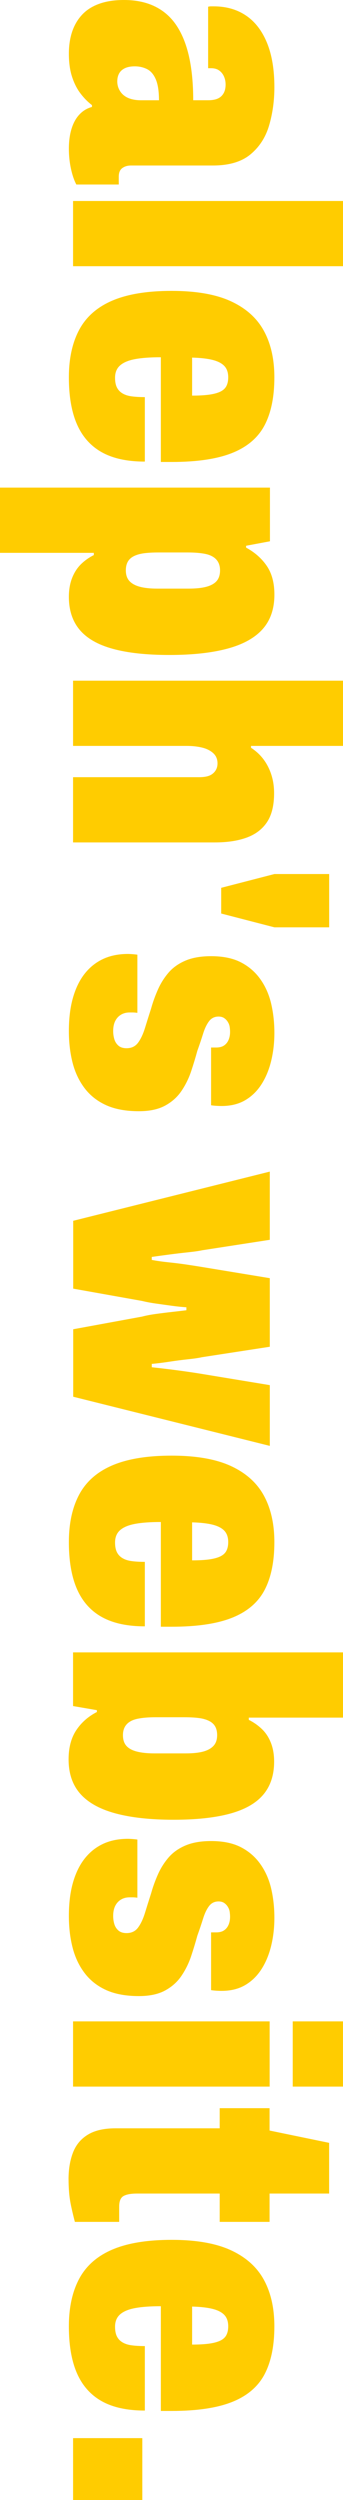 <?xml version="1.0" encoding="UTF-8" standalone="no"?>
<!-- Created with Inkscape (http://www.inkscape.org/) -->

<svg
   width="18.606mm"
   height="135.467mm"
   viewBox="0 0 18.606 135.467"
   version="1.1"
   id="svg1"
   xml:space="preserve"
   inkscape:version="1.4 (e7c3feb1, 2024-10-09)"
   sodipodi:docname="wordmark_vertical.svg"
   inkscape:export-filename="wordmark_horizontal.png"
   inkscape:export-xdpi="96"
   inkscape:export-ydpi="96"
   xmlns:inkscape="http://www.inkscape.org/namespaces/inkscape"
   xmlns:sodipodi="http://sodipodi.sourceforge.net/DTD/sodipodi-0.dtd"
   xmlns="http://www.w3.org/2000/svg"
   xmlns:svg="http://www.w3.org/2000/svg"><sodipodi:namedview
     id="namedview1"
     pagecolor="#ffffff"
     bordercolor="#000000"
     borderopacity="0.25"
     inkscape:showpageshadow="2"
     inkscape:pageopacity="0.0"
     inkscape:pagecheckerboard="0"
     inkscape:deskcolor="#d1d1d1"
     inkscape:document-units="mm"
     showgrid="false"
     inkscape:zoom="0.55945567"
     inkscape:cx="459.37509"
     inkscape:cy="128.69652"
     inkscape:window-width="1440"
     inkscape:window-height="847"
     inkscape:window-x="0"
     inkscape:window-y="25"
     inkscape:window-maximized="1"
     inkscape:current-layer="svg1" /><defs
     id="defs1" /><g
     inkscape:label="Layer 1"
     inkscape:groupmode="layer"
     id="layer1" /><path
     id="path2"
     d="m 3.736,2.909 c 0,-0.445 0.061,-0.846 0.181,-1.202 C 4.039,1.35 4.221,1.043 4.463,0.787 4.705,0.531 5.015,0.336 5.392,0.202 5.769,0.067 6.213,0 6.725,0 c 0.646,0 1.208,0.118 1.686,0.353 0.478,0.236 0.869,0.582 1.171,1.04 0.303,0.458 0.528,1.023 0.677,1.696 0.148,0.673 0.222,1.454 0.222,2.343 h 0.808 c 0.215,0 0.39,-0.03 0.525,-0.091 0.135,-0.061 0.239,-0.155 0.313,-0.283 0.074,-0.128 0.111,-0.286 0.111,-0.475 0,-0.161 -0.03,-0.31 -0.091,-0.444 C 12.087,4.006 12,3.898 11.885,3.817 11.771,3.736 11.626,3.696 11.451,3.696 H 11.29 V 0.364 c 0.054,-0.013 0.104,-0.02 0.151,-0.02 0.047,0 0.098,0 0.151,0 0.673,0 1.256,0.165 1.747,0.495 0.491,0.33 0.872,0.821 1.141,1.474 0.269,0.653 0.404,1.457 0.404,2.414 0,0.727 -0.095,1.414 -0.283,2.06 -0.188,0.646 -0.525,1.171 -1.01,1.575 -0.485,0.404 -1.165,0.606 -2.04,0.606 h -4.443 c -0.189,0 -0.347,0.047 -0.475,0.141 C 6.506,9.203 6.442,9.358 6.442,9.574 V 9.998 H 4.14 C 4.019,9.769 3.922,9.483 3.848,9.139 3.774,8.796 3.736,8.436 3.736,8.059 c 0,-0.417 0.051,-0.784 0.151,-1.101 C 3.988,6.641 4.133,6.386 4.322,6.19 4.51,5.995 4.732,5.864 4.988,5.796 V 5.696 C 4.759,5.521 4.55,5.308 4.362,5.059 4.173,4.81 4.022,4.51 3.908,4.16 3.794,3.81 3.736,3.393 3.736,2.909 m 2.625,1.494 c 0,0.161 0.033,0.31 0.101,0.444 0.067,0.135 0.158,0.246 0.272,0.333 0.115,0.088 0.249,0.151 0.404,0.192 0.155,0.04 0.32,0.061 0.495,0.061 H 8.624 C 8.624,4.948 8.566,4.571 8.452,4.302 8.337,4.033 8.179,3.848 7.977,3.746 7.775,3.645 7.553,3.595 7.311,3.595 c -0.215,0 -0.394,0.033 -0.535,0.101 -0.141,0.067 -0.246,0.161 -0.313,0.283 -0.067,0.121 -0.101,0.263 -0.101,0.424 z"
     style="fill:#ffcc00;fill-opacity:1;fill-rule:nonzero;stroke:none;stroke-width:0.222" /><path
     id="path3"
     d="m 3.963,10.891 h 14.643 v 3.534 H 3.963 Z"
     style="fill:#ffcc00;fill-opacity:1;fill-rule:nonzero;stroke:none;stroke-width:0.222" /><path
     id="path4"
     d="m 3.736,20.447 c 0,-1.023 0.189,-1.885 0.565,-2.585 0.377,-0.7 0.976,-1.225 1.797,-1.575 0.821,-0.35 1.892,-0.525 3.211,-0.525 1.333,0 2.407,0.188 3.221,0.565 0.814,0.377 1.41,0.912 1.787,1.606 0.377,0.693 0.566,1.532 0.566,2.515 0,1.05 -0.175,1.912 -0.525,2.585 -0.35,0.673 -0.932,1.175 -1.747,1.505 -0.815,0.33 -1.916,0.495 -3.302,0.495 H 8.725 v -5.675 c -0.566,0 -1.03,0.033 -1.394,0.101 -0.364,0.067 -0.636,0.182 -0.818,0.343 -0.182,0.161 -0.272,0.384 -0.272,0.667 0,0.215 0.033,0.391 0.101,0.525 0.067,0.135 0.168,0.243 0.303,0.323 0.135,0.081 0.303,0.135 0.505,0.161 0.202,0.027 0.437,0.04 0.707,0.04 v 3.494 c -0.7,0 -1.306,-0.091 -1.817,-0.273 C 5.527,24.557 5.099,24.277 4.756,23.9 4.412,23.523 4.157,23.049 3.989,22.476 3.821,21.904 3.736,21.228 3.736,20.447 m 6.685,-1.07 v 2.06 c 0.364,0 0.67,-0.017 0.919,-0.051 0.249,-0.034 0.451,-0.088 0.606,-0.161 0.154,-0.074 0.266,-0.175 0.333,-0.303 0.067,-0.128 0.101,-0.286 0.101,-0.475 0,-0.256 -0.068,-0.458 -0.202,-0.606 -0.135,-0.148 -0.343,-0.259 -0.626,-0.333 -0.283,-0.074 -0.66,-0.118 -1.131,-0.131 z"
     style="fill:#ffcc00;fill-opacity:1;fill-rule:nonzero;stroke:none;stroke-width:0.222" /><path
     id="path5"
     d="m 0,26.422 h 14.643 v 2.909 l -1.293,0.242 v 0.101 c 0.471,0.256 0.845,0.585 1.121,0.99 0.276,0.404 0.414,0.922 0.414,1.555 0,0.768 -0.212,1.39 -0.636,1.868 -0.424,0.478 -1.06,0.831 -1.909,1.06 -0.849,0.229 -1.899,0.344 -3.151,0.344 -1.239,0 -2.262,-0.111 -3.07,-0.333 C 5.311,34.936 4.712,34.592 4.322,34.128 3.932,33.663 3.736,33.067 3.736,32.34 c 0,-0.377 0.057,-0.714 0.171,-1.01 C 4.022,31.034 4.18,30.785 4.382,30.583 4.584,30.381 4.82,30.213 5.089,30.078 V 29.957 H 0 v -3.535 m 6.826,4.484 c 0,0.242 0.064,0.434 0.192,0.575 0.128,0.141 0.317,0.246 0.566,0.313 0.249,0.067 0.562,0.101 0.939,0.101 h 1.716 c 0.39,0 0.71,-0.034 0.959,-0.101 0.249,-0.068 0.434,-0.172 0.556,-0.313 0.121,-0.141 0.182,-0.333 0.182,-0.575 0,-0.243 -0.068,-0.438 -0.202,-0.586 -0.135,-0.148 -0.33,-0.249 -0.586,-0.303 -0.256,-0.054 -0.579,-0.081 -0.969,-0.081 h -1.575 c -0.296,0 -0.552,0.013 -0.768,0.04 -0.216,0.027 -0.401,0.077 -0.556,0.151 -0.155,0.074 -0.269,0.175 -0.343,0.303 -0.074,0.128 -0.111,0.286 -0.111,0.475 z"
     style="fill:#ffcc00;fill-opacity:1;fill-rule:nonzero;stroke:none;stroke-width:0.222" /><path
     id="path6"
     d="m 3.963,36.884 h 14.643 v 3.534 h -4.989 v 0.101 c 0.269,0.175 0.495,0.384 0.676,0.626 0.182,0.242 0.323,0.518 0.424,0.828 0.101,0.31 0.151,0.646 0.151,1.01 0,0.659 -0.128,1.181 -0.384,1.565 -0.256,0.384 -0.623,0.663 -1.101,0.838 -0.478,0.175 -1.053,0.262 -1.726,0.262 H 3.963 v -3.535 h 6.846 c 0.148,0 0.282,-0.013 0.404,-0.04 0.121,-0.027 0.226,-0.074 0.313,-0.141 0.088,-0.067 0.155,-0.148 0.202,-0.242 0.047,-0.095 0.071,-0.202 0.071,-0.323 0,-0.229 -0.078,-0.414 -0.232,-0.555 -0.155,-0.141 -0.357,-0.243 -0.606,-0.303 -0.249,-0.061 -0.528,-0.091 -0.838,-0.091 H 3.963 Z"
     style="fill:#ffcc00;fill-opacity:1;fill-rule:nonzero;stroke:none;stroke-width:0.222" /><path
     id="path7"
     d="m 11.999,48.108 2.888,-0.747 h 2.969 v 2.888 h -2.969 l -2.888,-0.748 z"
     style="fill:#ffcc00;fill-opacity:1;fill-rule:nonzero;stroke:none;stroke-width:0.222" /><path
     id="path8"
     d="m 3.736,55.871 c 0,-0.687 0.074,-1.289 0.222,-1.807 0.148,-0.518 0.36,-0.953 0.636,-1.303 0.276,-0.35 0.61,-0.616 1,-0.798 0.391,-0.182 0.841,-0.272 1.353,-0.272 0.04,0 0.111,0.003 0.212,0.01 0.101,0.007 0.198,0.017 0.293,0.03 v 3.151 c -0.108,-0.013 -0.188,-0.02 -0.242,-0.02 -0.054,0 -0.115,0 -0.182,0 -0.175,0 -0.33,0.04 -0.465,0.121 -0.134,0.081 -0.239,0.195 -0.313,0.343 -0.074,0.148 -0.111,0.33 -0.111,0.545 0,0.148 0.02,0.293 0.061,0.434 0.04,0.141 0.115,0.259 0.222,0.354 0.108,0.094 0.256,0.141 0.444,0.141 0.269,0 0.478,-0.101 0.626,-0.303 0.148,-0.202 0.273,-0.468 0.374,-0.798 0.101,-0.33 0.212,-0.683 0.333,-1.06 0.094,-0.337 0.215,-0.673 0.364,-1.01 0.148,-0.337 0.34,-0.643 0.575,-0.919 0.236,-0.276 0.542,-0.495 0.919,-0.656 0.377,-0.161 0.842,-0.242 1.394,-0.242 0.646,0 1.184,0.111 1.615,0.333 0.431,0.222 0.784,0.528 1.06,0.919 0.276,0.39 0.471,0.835 0.586,1.333 0.115,0.498 0.172,1.024 0.172,1.575 0,0.525 -0.057,1.027 -0.172,1.505 -0.115,0.478 -0.289,0.902 -0.525,1.273 -0.236,0.37 -0.532,0.659 -0.889,0.868 -0.357,0.209 -0.784,0.313 -1.283,0.313 -0.081,0 -0.175,-0.004 -0.283,-0.01 -0.108,-0.007 -0.202,-0.017 -0.282,-0.03 v -3.13 h 0.282 c 0.175,0 0.316,-0.037 0.424,-0.111 0.108,-0.074 0.189,-0.175 0.243,-0.303 0.054,-0.128 0.081,-0.272 0.081,-0.434 0,-0.081 -0.007,-0.169 -0.02,-0.263 -0.013,-0.095 -0.047,-0.185 -0.101,-0.273 -0.054,-0.088 -0.121,-0.158 -0.202,-0.212 -0.081,-0.054 -0.182,-0.081 -0.302,-0.081 -0.216,0 -0.387,0.084 -0.515,0.253 -0.128,0.168 -0.236,0.394 -0.323,0.676 -0.088,0.283 -0.192,0.593 -0.313,0.929 -0.095,0.35 -0.206,0.717 -0.333,1.1 -0.128,0.384 -0.303,0.741 -0.525,1.07 -0.222,0.33 -0.518,0.596 -0.889,0.798 -0.371,0.202 -0.845,0.303 -1.424,0.303 -0.7,0 -1.289,-0.108 -1.768,-0.323 C 5.288,59.675 4.897,59.369 4.594,58.972 4.291,58.574 4.073,58.113 3.938,57.588 3.804,57.063 3.736,56.491 3.736,55.871 Z"
     style="fill:#ffcc00;fill-opacity:1;fill-rule:nonzero;stroke:none;stroke-width:0.222" /><path
     id="path9"
     d="m 3.971,66.151 10.664,-2.666 v 3.696 l -3.656,0.565 c -0.189,0.04 -0.445,0.077 -0.768,0.111 -0.323,0.034 -0.663,0.074 -1.02,0.121 -0.357,0.047 -0.677,0.091 -0.959,0.131 v 0.162 c 0.282,0.054 0.589,0.097 0.919,0.131 0.33,0.034 0.653,0.074 0.97,0.121 0.316,0.047 0.596,0.091 0.838,0.131 l 3.676,0.606 v 3.716 l -3.676,0.566 c -0.175,0.04 -0.424,0.077 -0.747,0.111 -0.323,0.034 -0.66,0.078 -1.01,0.131 -0.35,0.054 -0.673,0.095 -0.969,0.121 v 0.182 c 0.256,0.027 0.548,0.06 0.878,0.101 0.33,0.04 0.66,0.084 0.99,0.131 0.33,0.047 0.616,0.091 0.859,0.131 l 3.676,0.606 v 3.292 L 3.971,75.684 v -3.656 l 3.736,-0.686 c 0.202,-0.054 0.447,-0.102 0.737,-0.142 0.289,-0.04 0.586,-0.077 0.889,-0.111 0.303,-0.034 0.562,-0.064 0.778,-0.091 V 70.837 C 9.881,70.823 9.619,70.796 9.322,70.756 9.026,70.716 8.737,70.675 8.454,70.635 8.171,70.595 7.922,70.547 7.707,70.494 L 3.971,69.827 Z"
     style="fill:#ffcc00;fill-opacity:1;fill-rule:nonzero;stroke:none;stroke-width:0.222" /><path
     id="path10"
     d="m 3.736,83.561 c 0,-1.023 0.189,-1.885 0.565,-2.585 0.377,-0.7 0.976,-1.225 1.797,-1.575 0.821,-0.35 1.892,-0.525 3.211,-0.525 1.333,0 2.407,0.188 3.221,0.565 0.814,0.377 1.41,0.912 1.787,1.606 0.377,0.693 0.566,1.532 0.566,2.515 0,1.05 -0.175,1.912 -0.525,2.585 -0.35,0.673 -0.932,1.175 -1.747,1.505 -0.815,0.33 -1.916,0.495 -3.302,0.495 H 8.725 v -5.675 c -0.566,0 -1.03,0.033 -1.394,0.101 -0.364,0.067 -0.636,0.182 -0.818,0.343 -0.182,0.161 -0.272,0.384 -0.272,0.667 0,0.215 0.033,0.39 0.101,0.525 0.067,0.135 0.168,0.243 0.303,0.323 0.135,0.081 0.303,0.135 0.505,0.161 0.202,0.027 0.437,0.04 0.707,0.04 v 3.494 c -0.7,0 -1.306,-0.091 -1.817,-0.273 C 5.527,87.671 5.099,87.392 4.756,87.015 4.412,86.638 4.157,86.163 3.989,85.591 3.821,85.019 3.736,84.342 3.736,83.561 m 6.685,-1.07 v 2.06 c 0.364,0 0.67,-0.017 0.919,-0.051 0.249,-0.034 0.451,-0.088 0.606,-0.161 0.154,-0.074 0.266,-0.175 0.333,-0.303 0.067,-0.128 0.101,-0.286 0.101,-0.475 0,-0.256 -0.068,-0.458 -0.202,-0.606 -0.135,-0.148 -0.343,-0.259 -0.626,-0.333 -0.283,-0.074 -0.66,-0.118 -1.131,-0.131 z"
     style="fill:#ffcc00;fill-opacity:1;fill-rule:nonzero;stroke:none;stroke-width:0.222" /><path
     id="path11"
     d="m 3.721,95.333 c 0,-0.633 0.138,-1.158 0.413,-1.575 C 4.41,93.341 4.784,93.01 5.255,92.768 V 92.668 L 3.963,92.446 v -2.909 h 14.643 v 3.535 h -5.11 v 0.121 c 0.269,0.134 0.508,0.303 0.717,0.505 0.209,0.202 0.37,0.451 0.485,0.747 0.115,0.296 0.172,0.633 0.172,1.01 0,0.727 -0.195,1.323 -0.586,1.788 -0.39,0.464 -0.99,0.808 -1.798,1.03 -0.808,0.222 -1.831,0.333 -3.07,0.333 -1.252,0 -2.303,-0.115 -3.151,-0.344 C 5.417,98.033 4.781,97.68 4.357,97.202 3.933,96.723 3.721,96.101 3.721,95.333 m 2.948,-1.312 c 0,0.242 0.06,0.434 0.182,0.575 0.121,0.141 0.309,0.246 0.565,0.313 0.256,0.067 0.572,0.101 0.95,0.101 h 1.717 c 0.39,0 0.707,-0.034 0.949,-0.101 0.242,-0.068 0.427,-0.172 0.555,-0.313 0.128,-0.141 0.192,-0.333 0.192,-0.575 0,-0.189 -0.037,-0.347 -0.111,-0.475 -0.074,-0.128 -0.189,-0.229 -0.344,-0.303 -0.155,-0.074 -0.34,-0.125 -0.555,-0.151 -0.216,-0.027 -0.472,-0.04 -0.768,-0.04 H 8.426 c -0.377,0 -0.697,0.027 -0.959,0.081 -0.263,0.054 -0.462,0.155 -0.596,0.303 -0.134,0.148 -0.202,0.343 -0.202,0.586 z"
     style="fill:#ffcc00;fill-opacity:1;fill-rule:nonzero;stroke:none;stroke-width:0.222" /><path
     id="path12"
     d="m 3.736,103.819 c 0,-0.687 0.074,-1.289 0.222,-1.807 0.148,-0.518 0.36,-0.953 0.636,-1.303 0.276,-0.35 0.61,-0.616 1,-0.798 0.391,-0.182 0.841,-0.272 1.353,-0.272 0.04,0 0.111,0.003 0.212,0.01 0.101,0.007 0.198,0.017 0.293,0.03 v 3.151 c -0.108,-0.013 -0.188,-0.02 -0.242,-0.02 -0.054,0 -0.115,0 -0.182,0 -0.175,0 -0.33,0.04 -0.465,0.121 -0.134,0.081 -0.239,0.195 -0.313,0.343 -0.074,0.148 -0.111,0.33 -0.111,0.545 0,0.148 0.02,0.293 0.061,0.434 0.04,0.141 0.115,0.259 0.222,0.354 0.108,0.094 0.256,0.141 0.444,0.141 0.269,0 0.478,-0.101 0.626,-0.303 0.148,-0.202 0.273,-0.468 0.374,-0.798 0.101,-0.33 0.212,-0.683 0.333,-1.06 0.094,-0.337 0.215,-0.673 0.364,-1.01 0.148,-0.337 0.34,-0.643 0.575,-0.919 0.236,-0.276 0.542,-0.495 0.919,-0.656 0.377,-0.161 0.842,-0.242 1.394,-0.242 0.646,0 1.184,0.111 1.615,0.333 0.431,0.222 0.784,0.528 1.06,0.919 0.276,0.39 0.471,0.835 0.586,1.333 0.115,0.498 0.172,1.023 0.172,1.575 0,0.525 -0.057,1.027 -0.172,1.505 -0.115,0.478 -0.289,0.902 -0.525,1.273 -0.236,0.37 -0.532,0.659 -0.889,0.868 -0.357,0.209 -0.784,0.313 -1.283,0.313 -0.081,0 -0.175,-0.003 -0.283,-0.01 -0.108,-0.007 -0.202,-0.017 -0.282,-0.03 v -3.13 h 0.282 c 0.175,0 0.316,-0.037 0.424,-0.111 0.108,-0.074 0.189,-0.175 0.243,-0.303 0.054,-0.128 0.081,-0.272 0.081,-0.434 0,-0.081 -0.007,-0.169 -0.02,-0.263 -0.013,-0.095 -0.047,-0.185 -0.101,-0.273 -0.054,-0.088 -0.121,-0.158 -0.202,-0.212 -0.081,-0.054 -0.182,-0.081 -0.302,-0.081 -0.216,0 -0.387,0.084 -0.515,0.253 -0.128,0.168 -0.236,0.394 -0.323,0.676 -0.088,0.283 -0.192,0.593 -0.313,0.929 -0.095,0.35 -0.206,0.717 -0.333,1.1 -0.128,0.384 -0.303,0.741 -0.525,1.07 -0.222,0.33 -0.518,0.596 -0.889,0.798 -0.371,0.202 -0.845,0.303 -1.424,0.303 -0.7,0 -1.289,-0.108 -1.768,-0.323 -0.478,-0.216 -0.869,-0.522 -1.171,-0.919 -0.303,-0.397 -0.522,-0.859 -0.656,-1.384 -0.135,-0.525 -0.202,-1.097 -0.202,-1.717 z"
     style="fill:#ffcc00;fill-opacity:1;fill-rule:nonzero;stroke:none;stroke-width:0.222" /><path
     id="path13"
     d="m 15.879,109.532 h 2.726 v 3.534 h -2.726 v -3.534 m -11.916,0 h 10.664 v 3.534 H 3.963 Z"
     style="fill:#ffcc00;fill-opacity:1;fill-rule:nonzero;stroke:none;stroke-width:0.222" /><path
     id="path14"
     d="m 3.718,118.093 c 0,-0.552 0.081,-1.037 0.242,-1.454 0.161,-0.417 0.43,-0.741 0.807,-0.97 0.377,-0.229 0.875,-0.343 1.495,-0.343 h 5.655 v -1.091 h 2.706 v 1.212 l 3.231,0.667 v 2.747 h -3.231 v 1.535 h -2.706 v -1.535 H 7.434 c -0.323,0 -0.566,0.043 -0.727,0.131 -0.161,0.088 -0.242,0.279 -0.242,0.576 v 0.828 H 4.061 c -0.067,-0.256 -0.131,-0.522 -0.191,-0.798 -0.06,-0.276 -0.101,-0.538 -0.121,-0.787 -0.02,-0.249 -0.03,-0.488 -0.03,-0.717 z"
     style="fill:#ffcc00;fill-opacity:1;fill-rule:nonzero;stroke:none;stroke-width:0.222" /><path
     id="path15"
     d="m 3.736,126.055 c 0,-1.023 0.189,-1.885 0.565,-2.585 0.377,-0.7 0.976,-1.225 1.797,-1.575 0.821,-0.35 1.892,-0.525 3.211,-0.525 1.333,0 2.407,0.188 3.221,0.565 0.814,0.377 1.41,0.912 1.787,1.606 0.377,0.693 0.566,1.532 0.566,2.515 0,1.05 -0.175,1.912 -0.525,2.585 -0.35,0.673 -0.932,1.175 -1.747,1.505 -0.815,0.33 -1.916,0.495 -3.302,0.495 H 8.725 v -5.675 c -0.566,0 -1.03,0.033 -1.394,0.101 -0.364,0.067 -0.636,0.182 -0.818,0.343 -0.182,0.161 -0.272,0.384 -0.272,0.667 0,0.215 0.033,0.39 0.101,0.525 0.067,0.135 0.168,0.243 0.303,0.323 0.135,0.081 0.303,0.135 0.505,0.161 0.202,0.027 0.437,0.04 0.707,0.04 v 3.494 c -0.7,0 -1.306,-0.091 -1.817,-0.273 C 5.527,130.165 5.099,129.885 4.756,129.508 4.412,129.131 4.157,128.657 3.989,128.084 3.821,127.512 3.736,126.836 3.736,126.055 m 6.685,-1.07 v 2.06 c 0.364,0 0.67,-0.017 0.919,-0.051 0.249,-0.034 0.451,-0.088 0.606,-0.161 0.154,-0.074 0.266,-0.175 0.333,-0.303 0.067,-0.128 0.101,-0.286 0.101,-0.475 0,-0.256 -0.068,-0.458 -0.202,-0.606 -0.135,-0.148 -0.343,-0.259 -0.626,-0.333 -0.283,-0.074 -0.66,-0.118 -1.131,-0.131 z"
     style="fill:#ffcc00;fill-opacity:1;fill-rule:nonzero;stroke:none;stroke-width:0.222" /><path
     id="path16"
     d="m 3.964,132.114 h 3.756 v 3.353 H 3.964 Z"
     style="fill:#ffcc00;fill-opacity:1;fill-rule:nonzero;stroke:none;stroke-width:0.222" /></svg>
